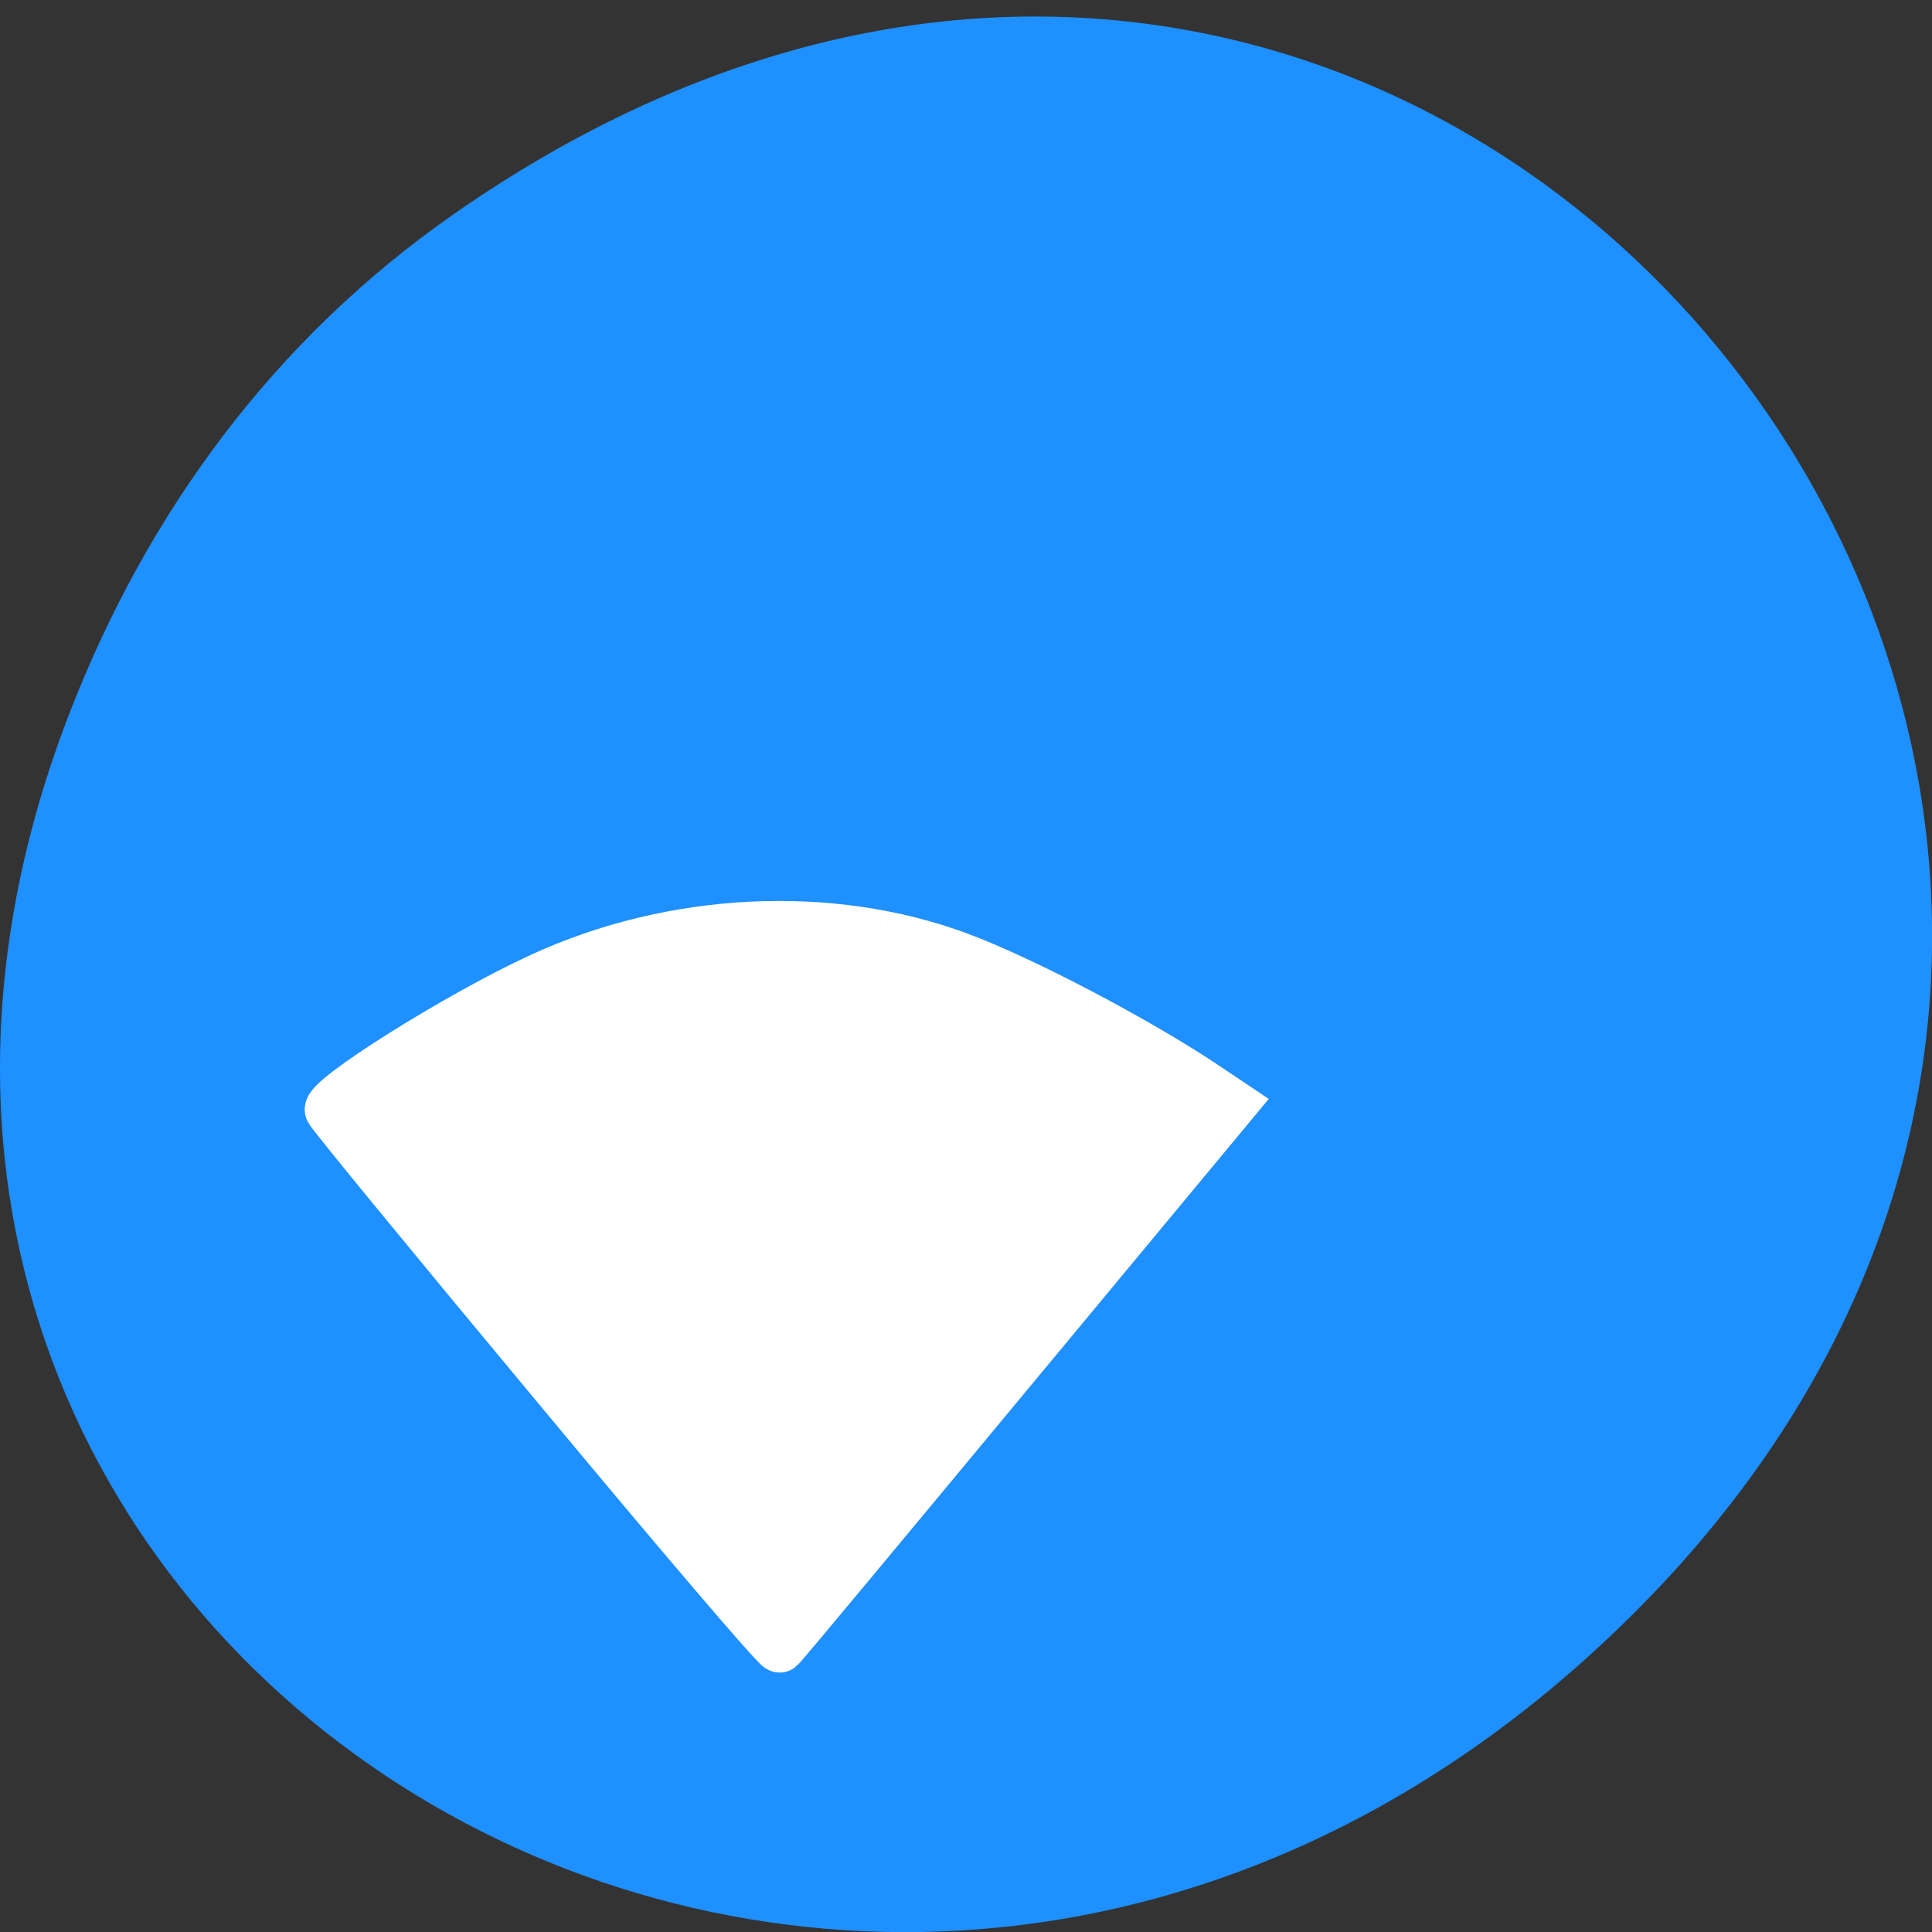 
<svg xmlns="http://www.w3.org/2000/svg" xmlns:xlink="http://www.w3.org/1999/xlink" width="32px" height="32px" viewBox="0 0 32 32" version="1.1">
<rect x="0" y="0" width="32" height="32" fill="#333333" stroke="none"/>
<g id="surface1">
<path style=" stroke:none;fill-rule:nonzero;fill:rgb(11.765%,56.471%,100%);fill-opacity:1;" d="M 7.52 3.543 C 23.887 -7.867 40.473 13.203 27.137 26.645 C 14.57 39.305 -4.949 27.566 1.152 11.809 C 2.426 8.52 4.516 5.637 7.52 3.543 Z M 7.52 3.543 "/>
<path style="fill-rule:evenodd;fill:rgb(100%,100%,100%);fill-opacity:1;stroke-width:6.656;stroke-linecap:butt;stroke-linejoin:miter;stroke:rgb(100%,100%,100%);stroke-opacity:1;stroke-miterlimit:4;" d="M 73.594 978.761 C 57.5 959.283 44.062 942.768 43.719 942.075 C 43.062 940.657 60.812 929.405 71.719 924.362 C 89.125 916.263 110.031 915.223 127.062 921.621 C 135.469 924.772 150.531 932.746 159.438 938.734 L 163.219 941.287 L 133.5 977.374 C 117.156 997.23 103.594 1013.681 103.312 1013.871 C 103.062 1014.091 89.688 998.301 73.594 978.761 Z M 73.594 978.761 " transform="matrix(0.125,0,0,0.124,0,-98.43)"/>
</g>
</svg>
